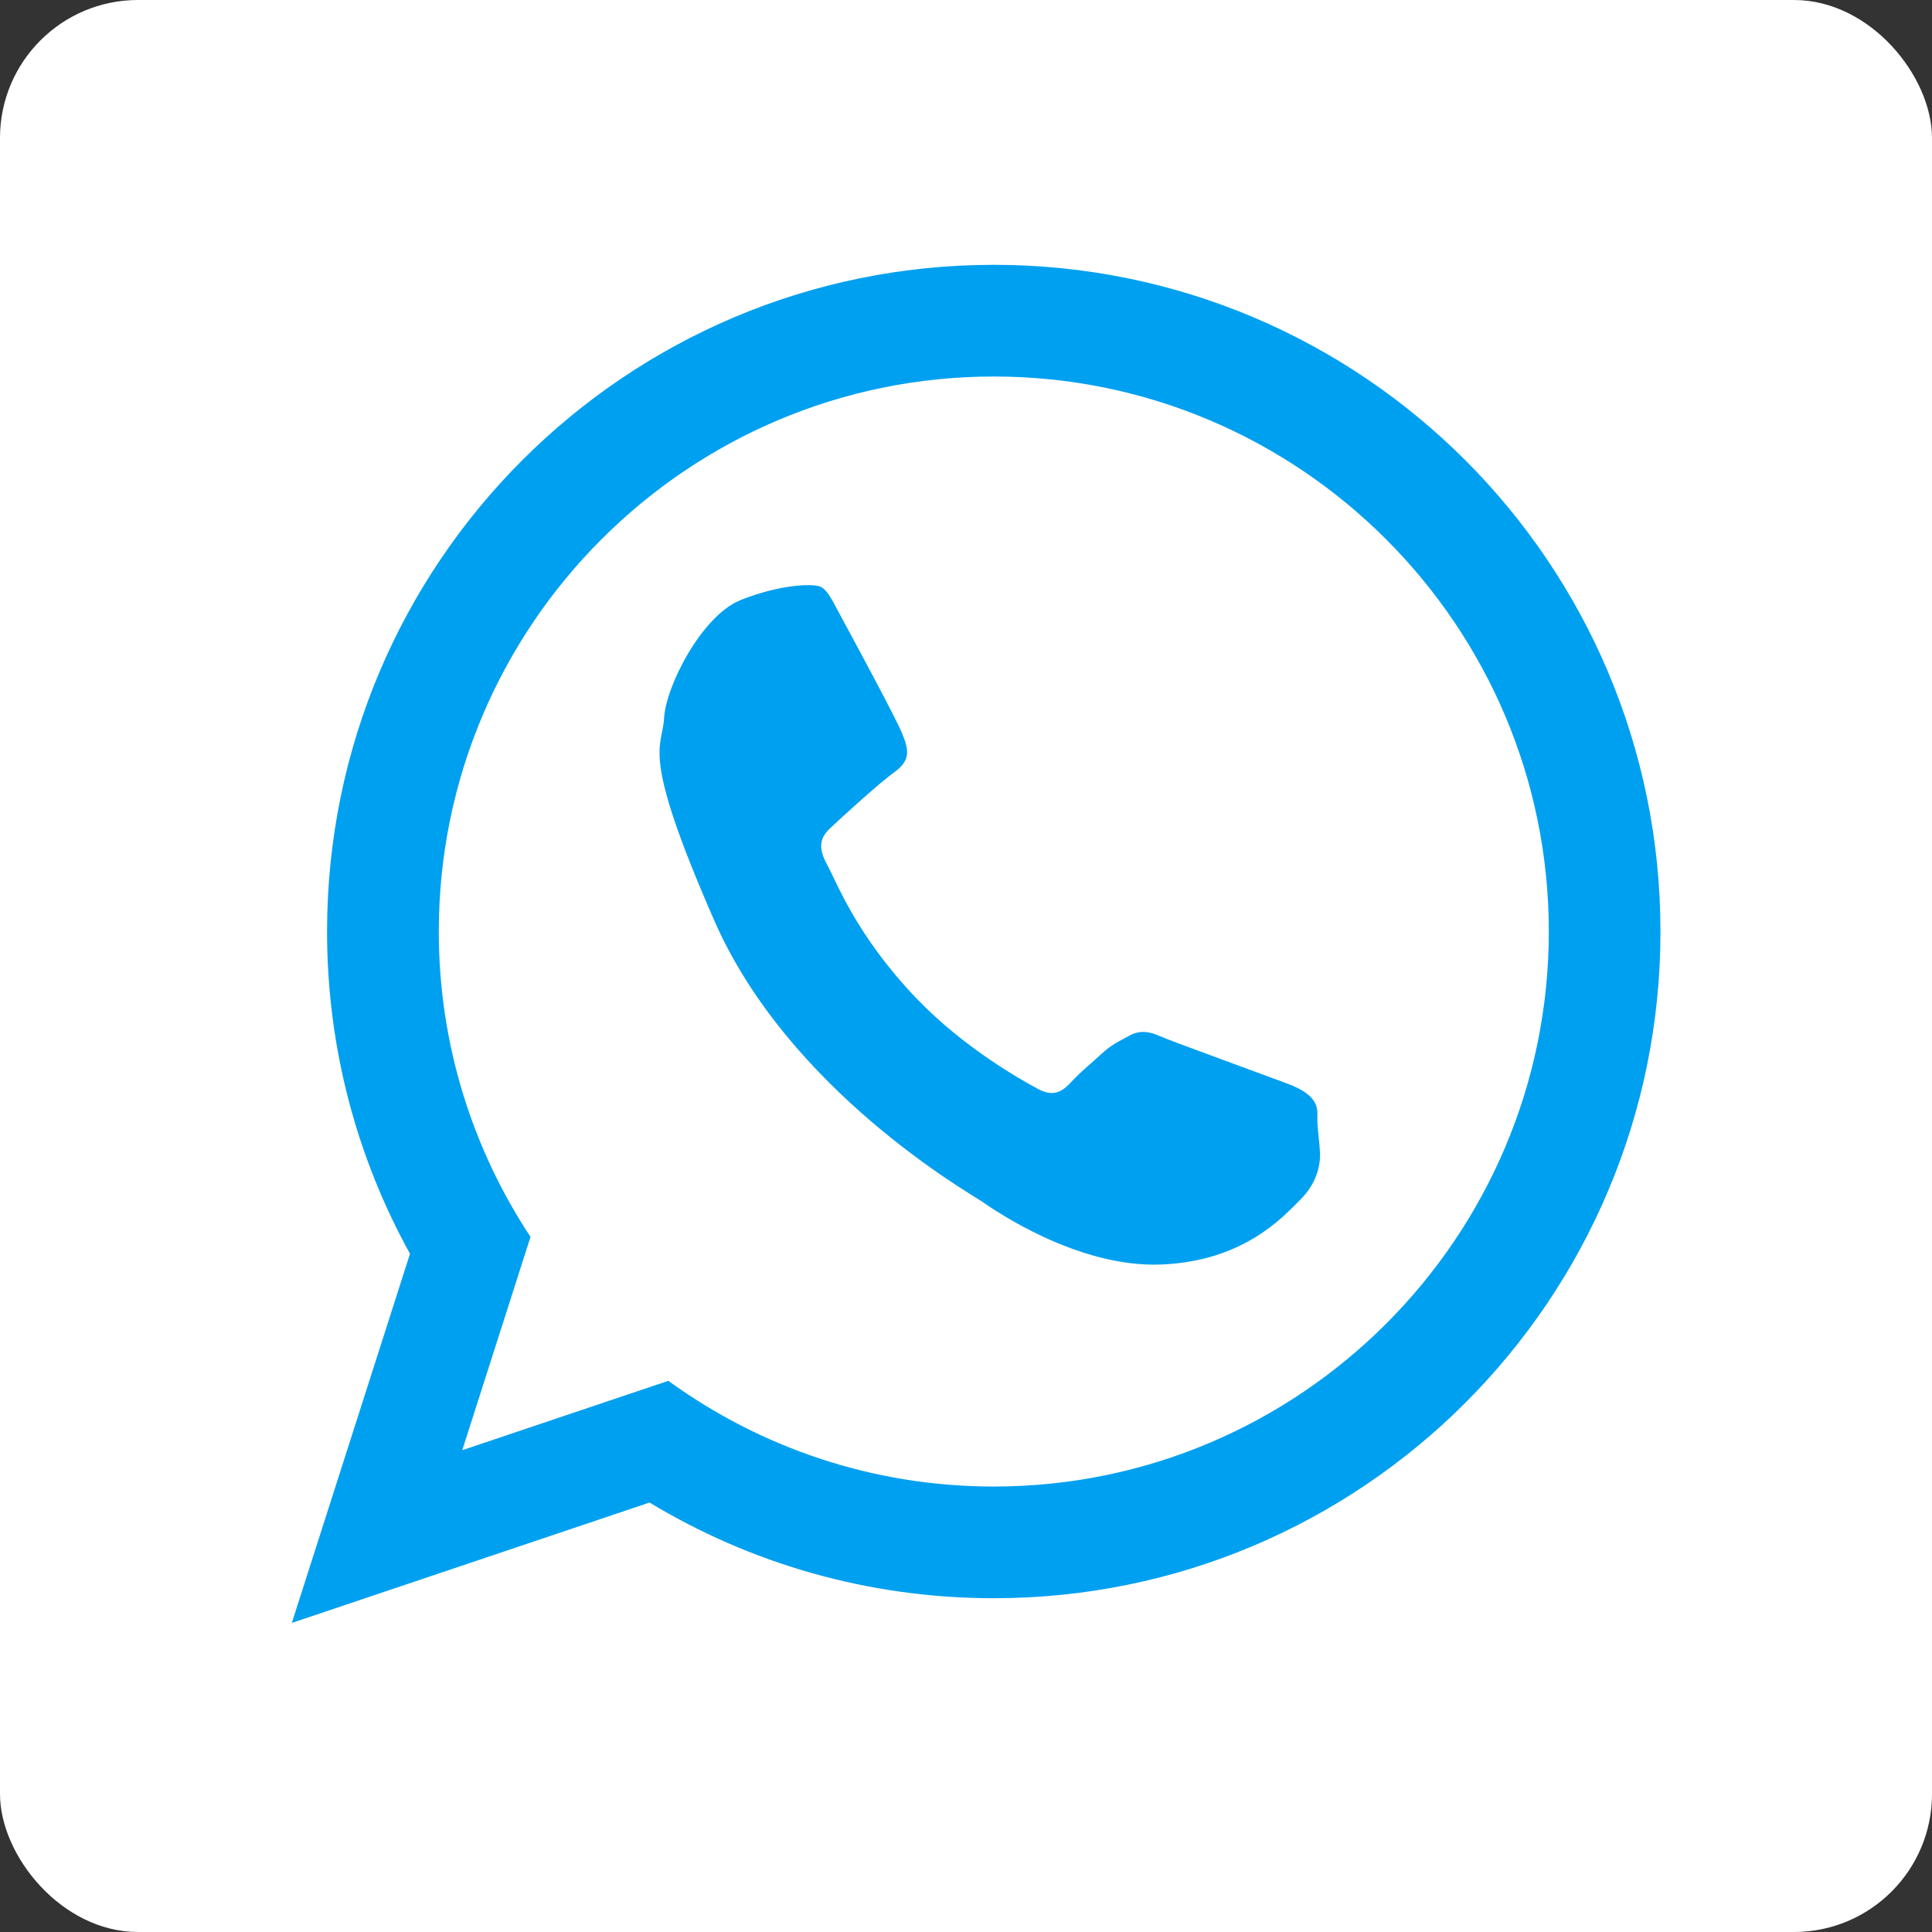 <?xml version="1.0" encoding="UTF-8" standalone="no"?>
<svg width="42px" height="42px" viewBox="0 0 42 42" version="1.1" xmlns="http://www.w3.org/2000/svg" xmlns:xlink="http://www.w3.org/1999/xlink">
    <rect x="0" y="0" width="42" height="42" fill="#333333" stroke="none"/>
    <!-- Generator: Sketch 3.7.2 (28276) - http://www.bohemiancoding.com/sketch -->
    <title>WhatsApp@1x</title>
    <desc>Created with Sketch.</desc>
    <defs></defs>
    <g id="00_00-Style-Inventory" stroke="none" stroke-width="1" fill="none" fill-rule="evenodd">
        <g id="Icons" transform="translate(-543, -456)">
            <g id="Social-Media" transform="translate(25, 100)">
                <g id="Social-media-on-electricBlue" transform="translate(0, 325)">
                    <g id="WhatsApp_negativ" transform="translate(518, 31)">
                        <rect id="Rectangle-57" fill="#FFFFFF" x="0" y="0" width="42" height="42" rx="3"></rect>
                        <path d="M28.285,17.609 C27.922,17.807 26.136,18.771 25.802,18.907 C25.467,19.043 25.223,19.114 24.963,18.752 C24.702,18.392 23.961,17.585 23.737,17.346 C23.512,17.107 23.295,17.085 22.932,17.285 C22.569,17.483 21.391,17.919 20.025,19.232 C18.962,20.253 18.265,21.493 18.063,21.871 C17.861,22.249 18.061,22.442 18.254,22.619 C18.426,22.779 18.64,23.038 18.833,23.247 C19.026,23.456 19.094,23.608 19.226,23.85 C19.359,24.092 19.305,24.31 19.22,24.499 C19.134,24.688 18.462,26.536 18.182,27.288 C17.901,28.039 17.588,27.928 17.373,27.936 C17.157,27.944 16.911,27.984 16.664,27.994 C16.418,28.003 16.014,27.925 15.661,27.567 C15.308,27.21 14.319,26.351 14.25,24.531 C14.182,22.711 15.441,20.902 15.617,20.649 C15.793,20.395 18.022,16.449 21.728,14.826 C25.433,13.204 25.452,13.698 26.133,13.735 C26.813,13.771 28.355,14.548 28.696,15.4 C29.037,16.252 29.064,16.993 28.978,17.15 C28.891,17.308 28.647,17.41 28.285,17.609 M21.489,8.837 C19.039,8.837 16.757,9.572 14.851,10.831 L10.214,9.347 L11.722,13.827 C10.277,15.817 9.424,18.261 9.424,20.902 C9.424,27.555 14.837,32.968 21.489,32.968 C28.142,32.968 33.555,27.555 33.555,20.902 C33.555,14.249 28.142,8.837 21.489,8.837 M21.489,35.395 C13.485,35.395 6.996,28.906 6.996,20.902 C6.996,18.163 7.756,15.603 9.076,13.418 L6.459,5.642 L14.484,8.211 C16.561,7.063 18.948,6.408 21.489,6.408 C29.494,6.408 35.983,12.898 35.983,20.902 C35.983,28.906 29.494,35.395 21.489,35.395" id="Shape" fill="#00A0F0" transform="translate(21.221, 20.519) rotate(-90) translate(-21.221, -20.519) "></path>
                    </g>
                </g>
            </g>
        </g>
    </g>
</svg>